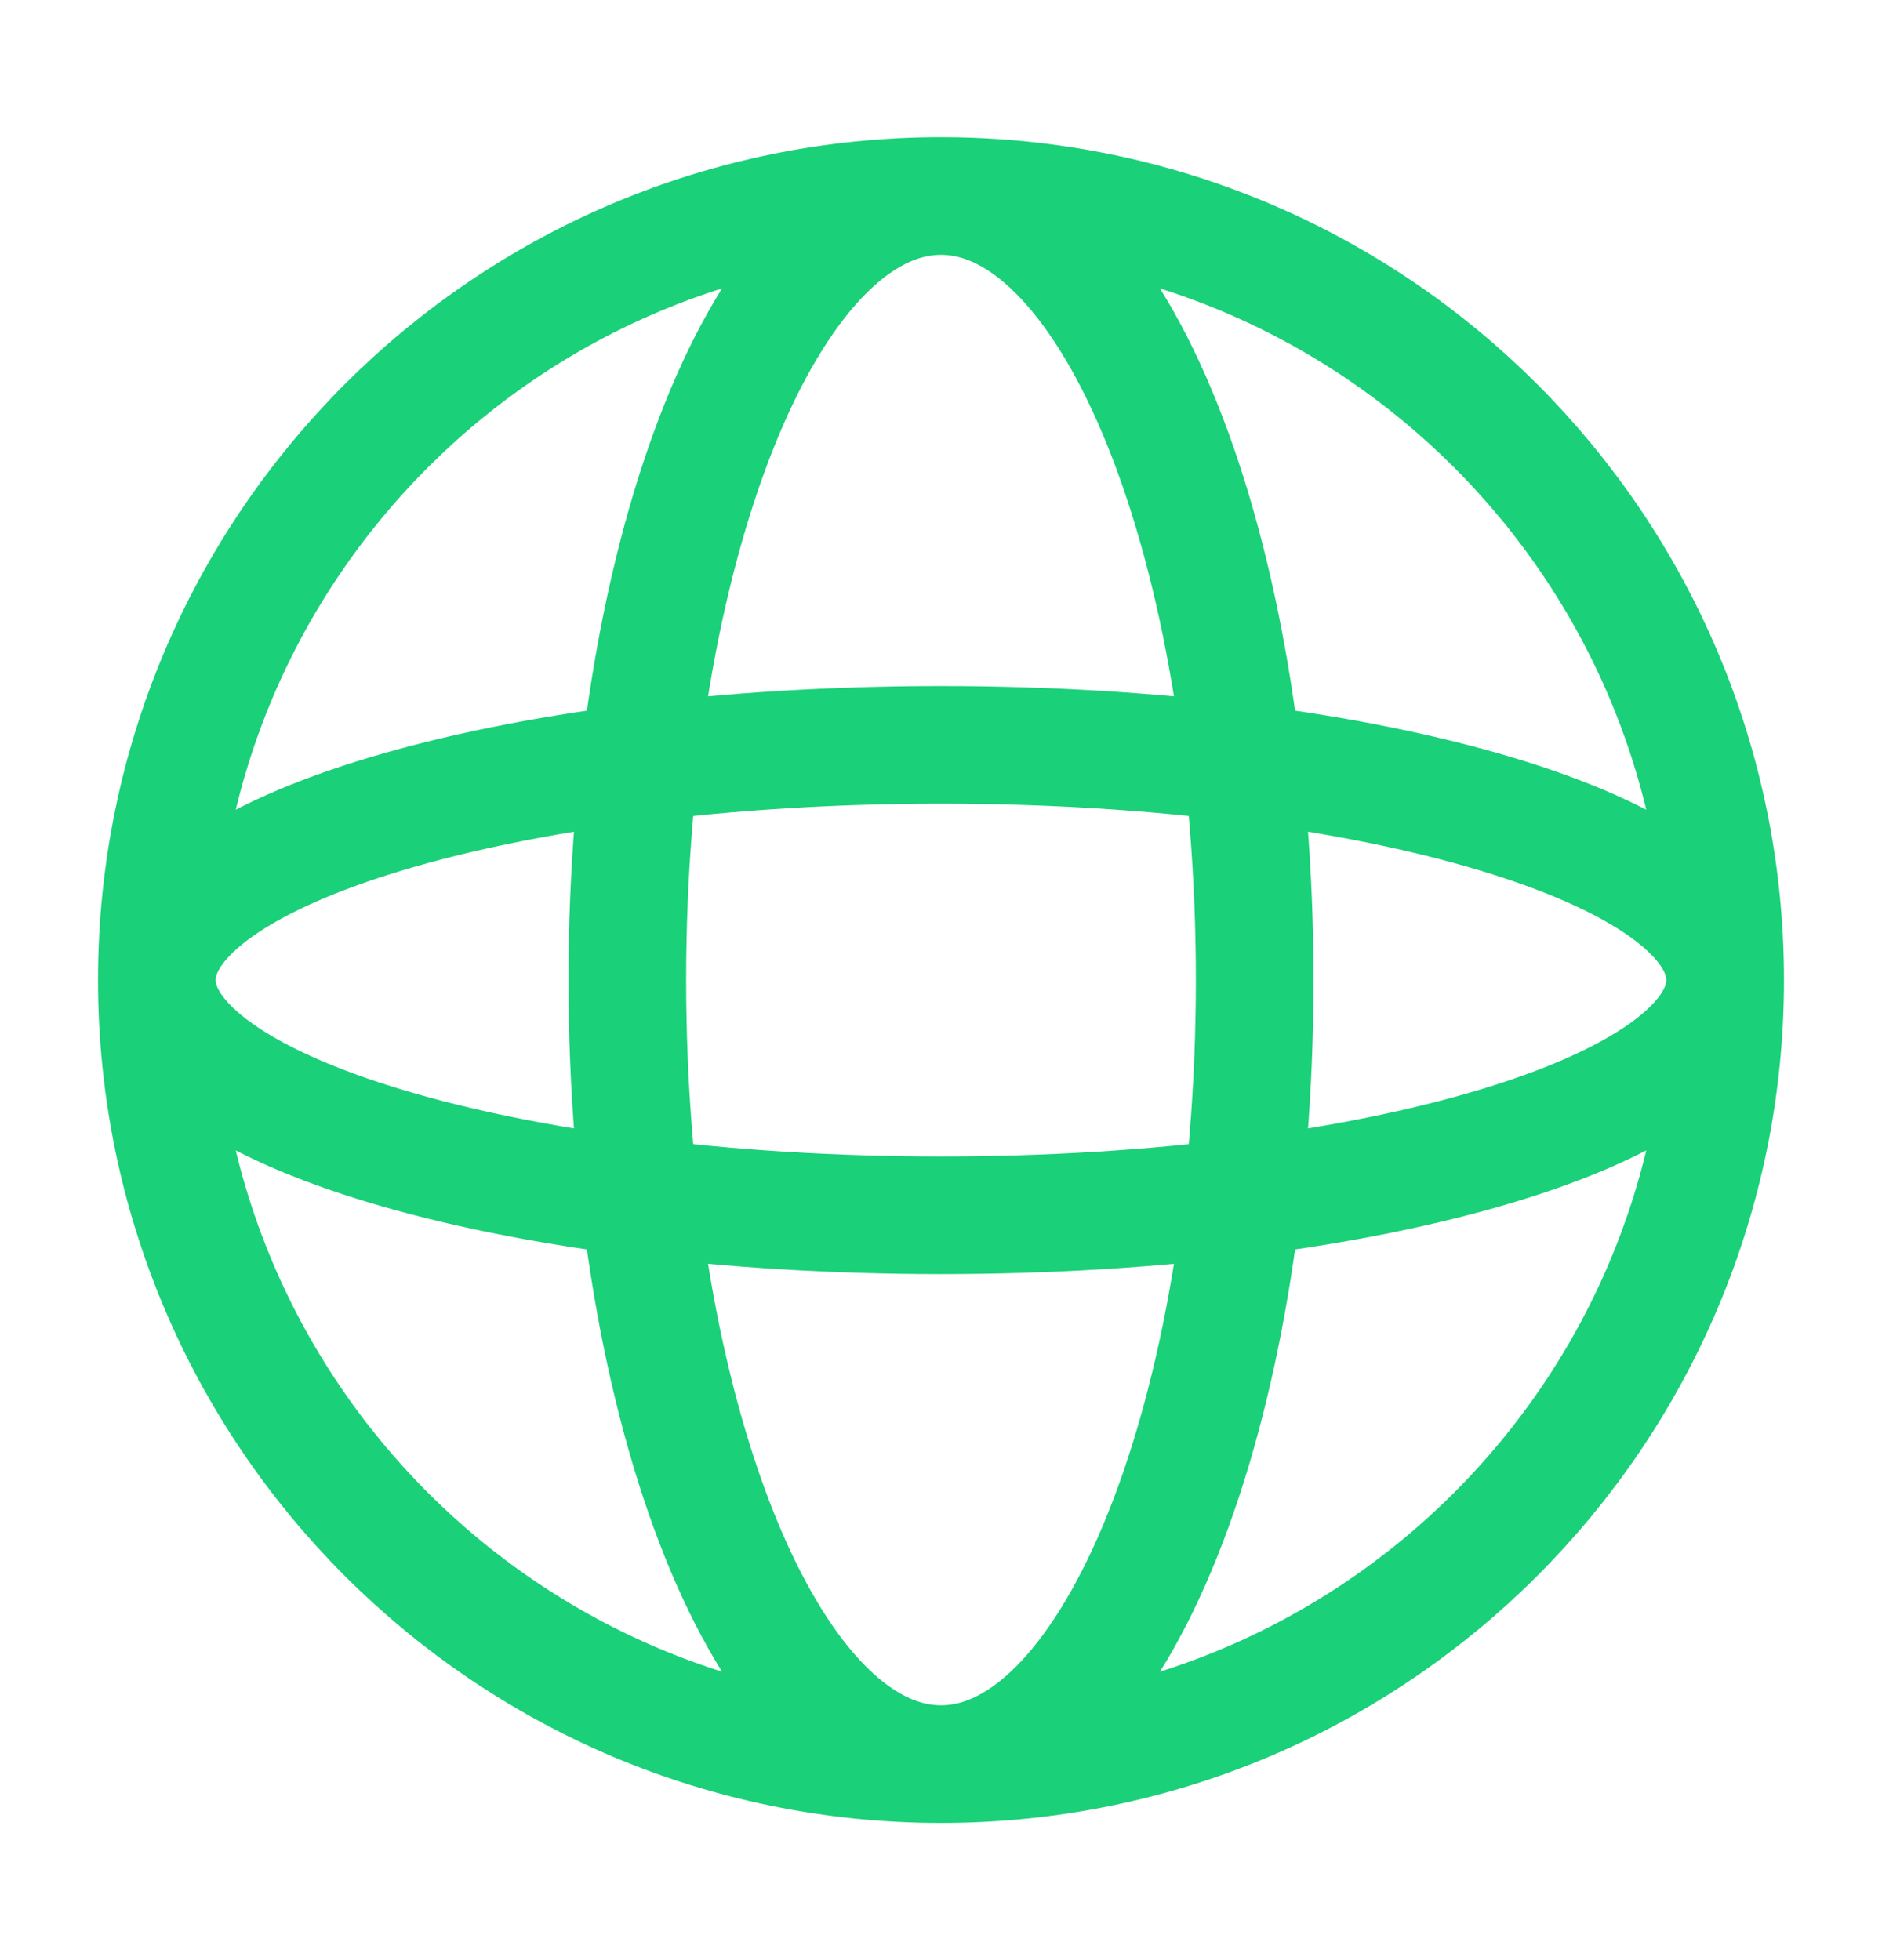 <svg width="24" height="25" viewBox="0 0 24 25" fill="none" xmlns="http://www.w3.org/2000/svg">
<path d="M22 12.5C22 18.023 17.523 22.5 12 22.5M22 12.5C22 6.977 17.523 2.5 12 2.5M22 12.5C22 10.843 17.523 9.5 12 9.5C6.477 9.5 2 10.843 2 12.5M22 12.5C22 14.157 17.523 15.5 12 15.5C6.477 15.5 2 14.157 2 12.5M12 22.5C6.477 22.5 2 18.023 2 12.5M12 22.5C14.209 22.5 16 18.023 16 12.5C16 6.977 14.209 2.5 12 2.5M12 22.5C9.791 22.5 8 18.023 8 12.5C8 6.977 9.791 2.5 12 2.5M2 12.5C2 6.977 6.477 2.5 12 2.5" stroke="#1AD079" stroke-width="1.5"/>
</svg>
